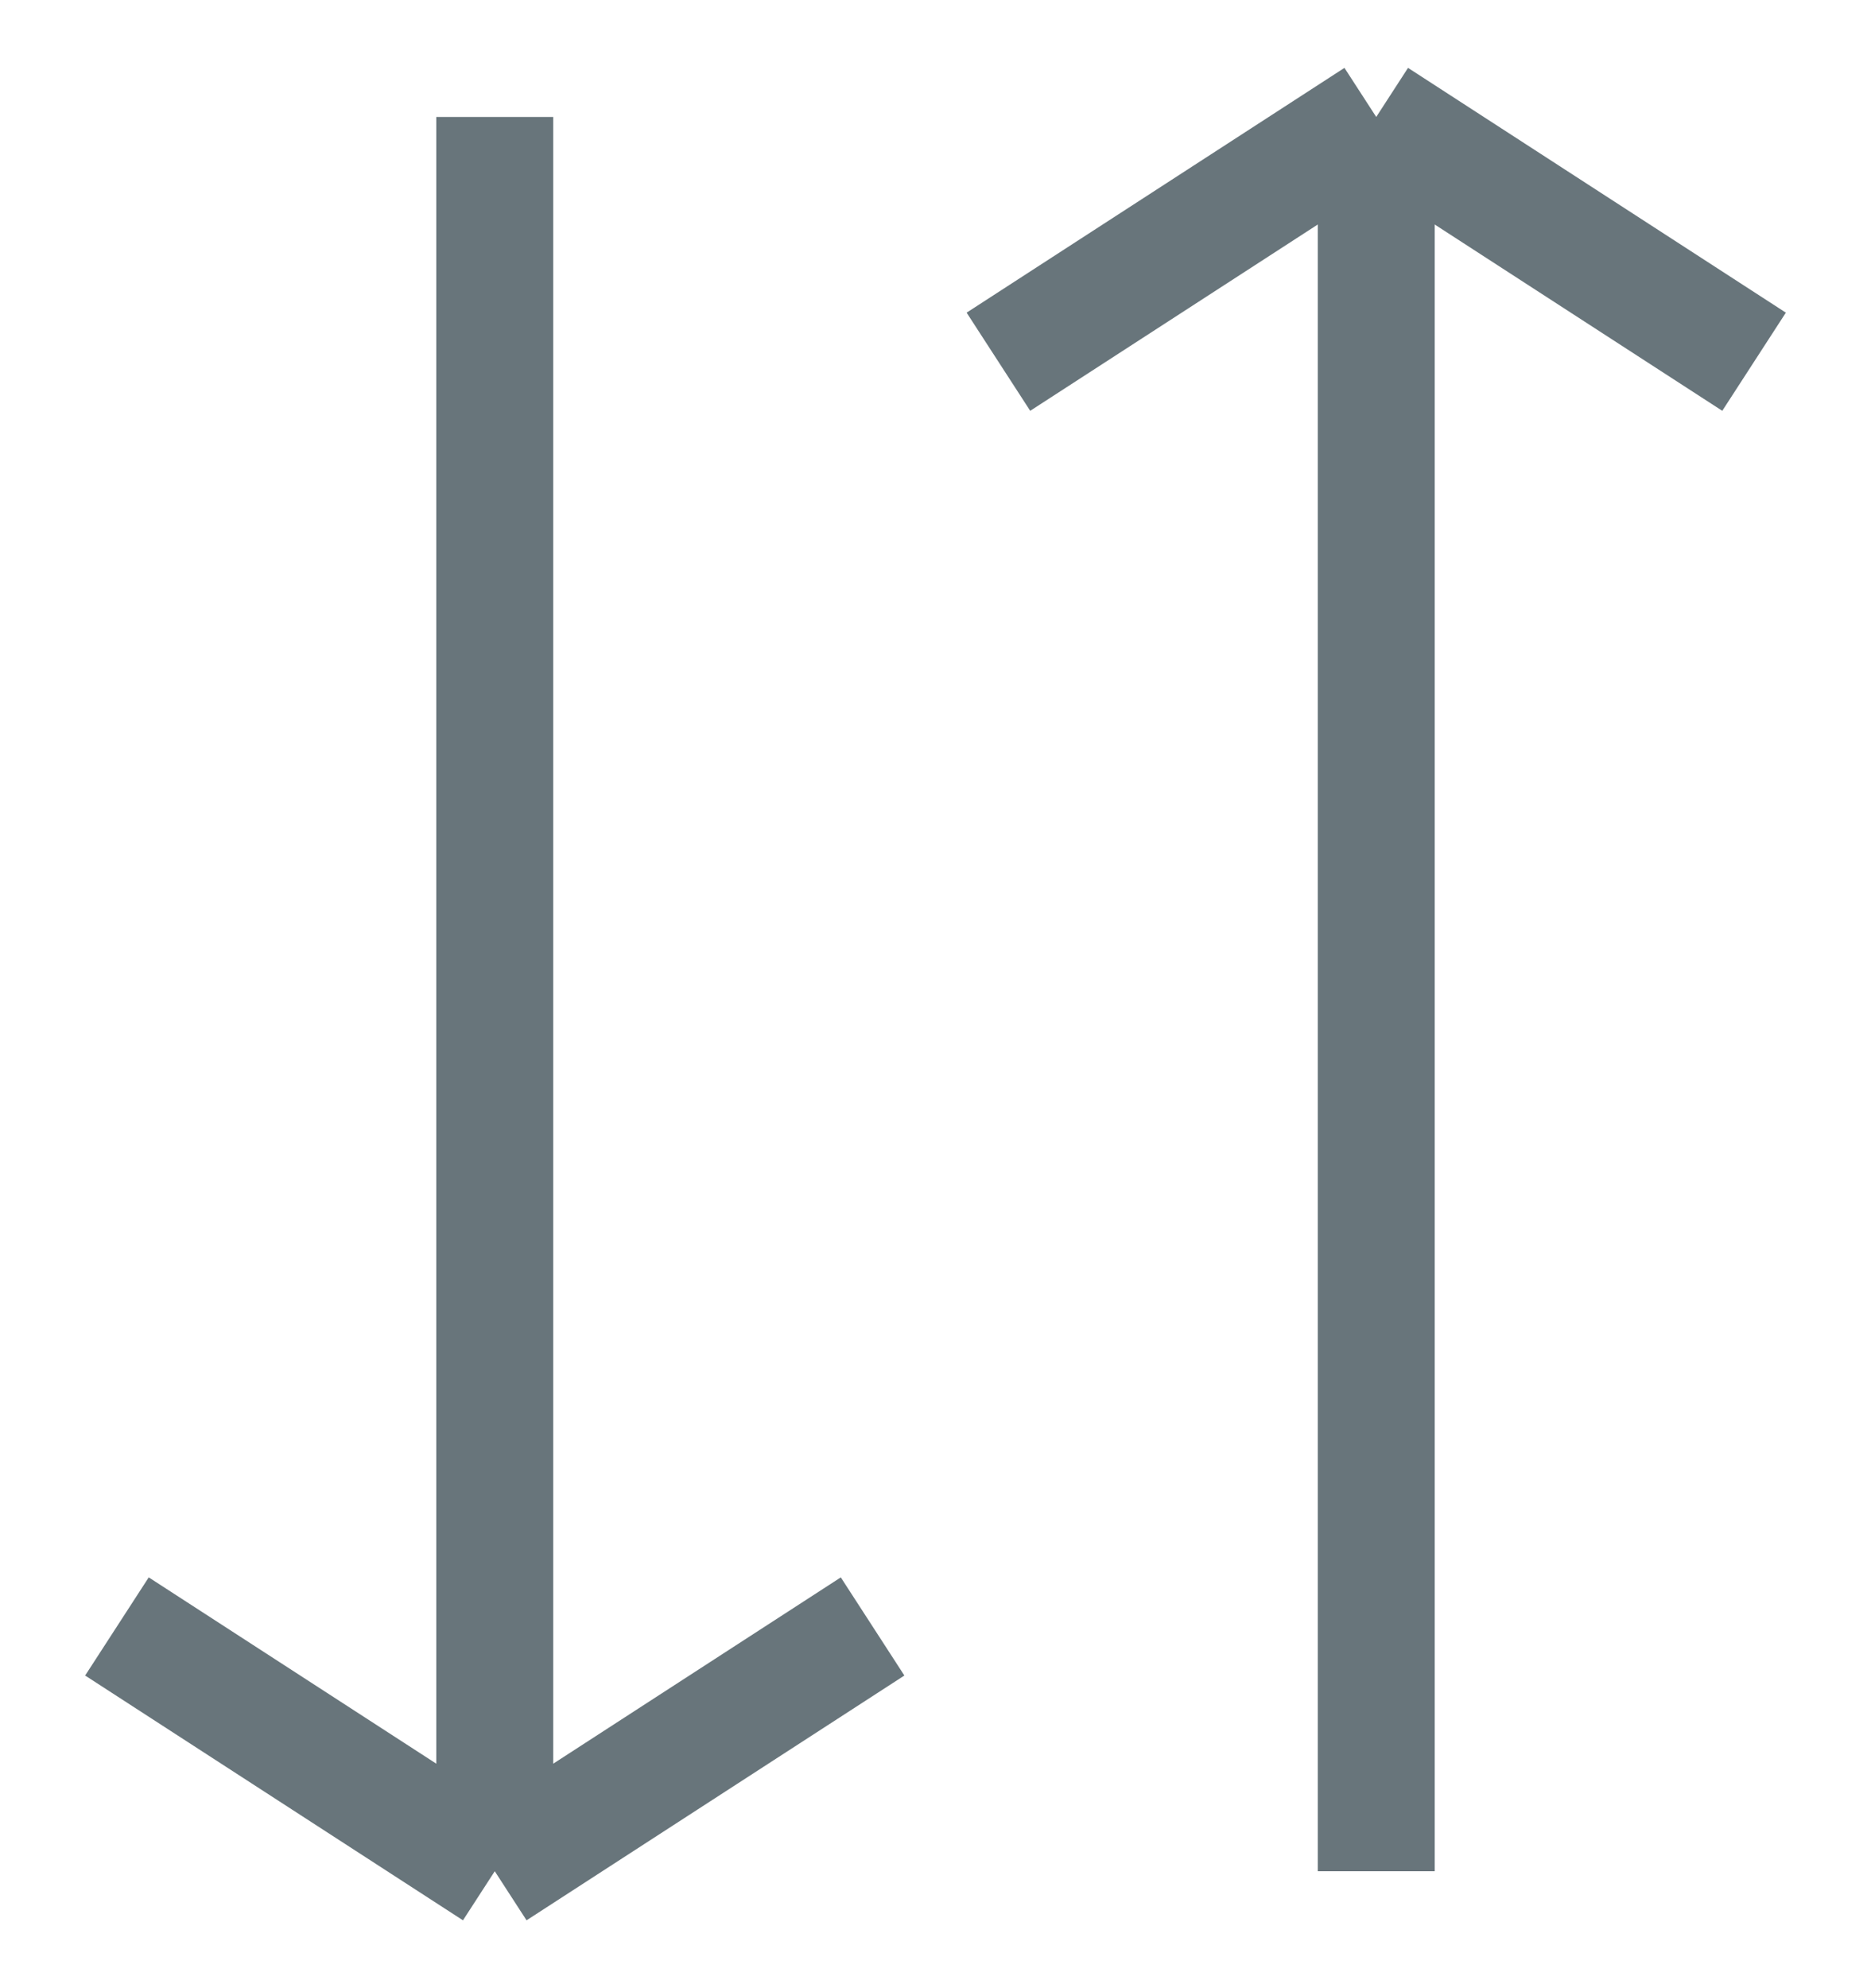 <svg width="16" height="17" viewBox="0 0 16 17" fill="none" xmlns="http://www.w3.org/2000/svg">
<path d="M4.231 16V1M4.231 16L7.462 13.907M4.231 16L1 13.907M11.769 1L8.538 3.093M11.769 1L15 3.093M11.769 1V16" stroke="#68757B"/>
</svg>
